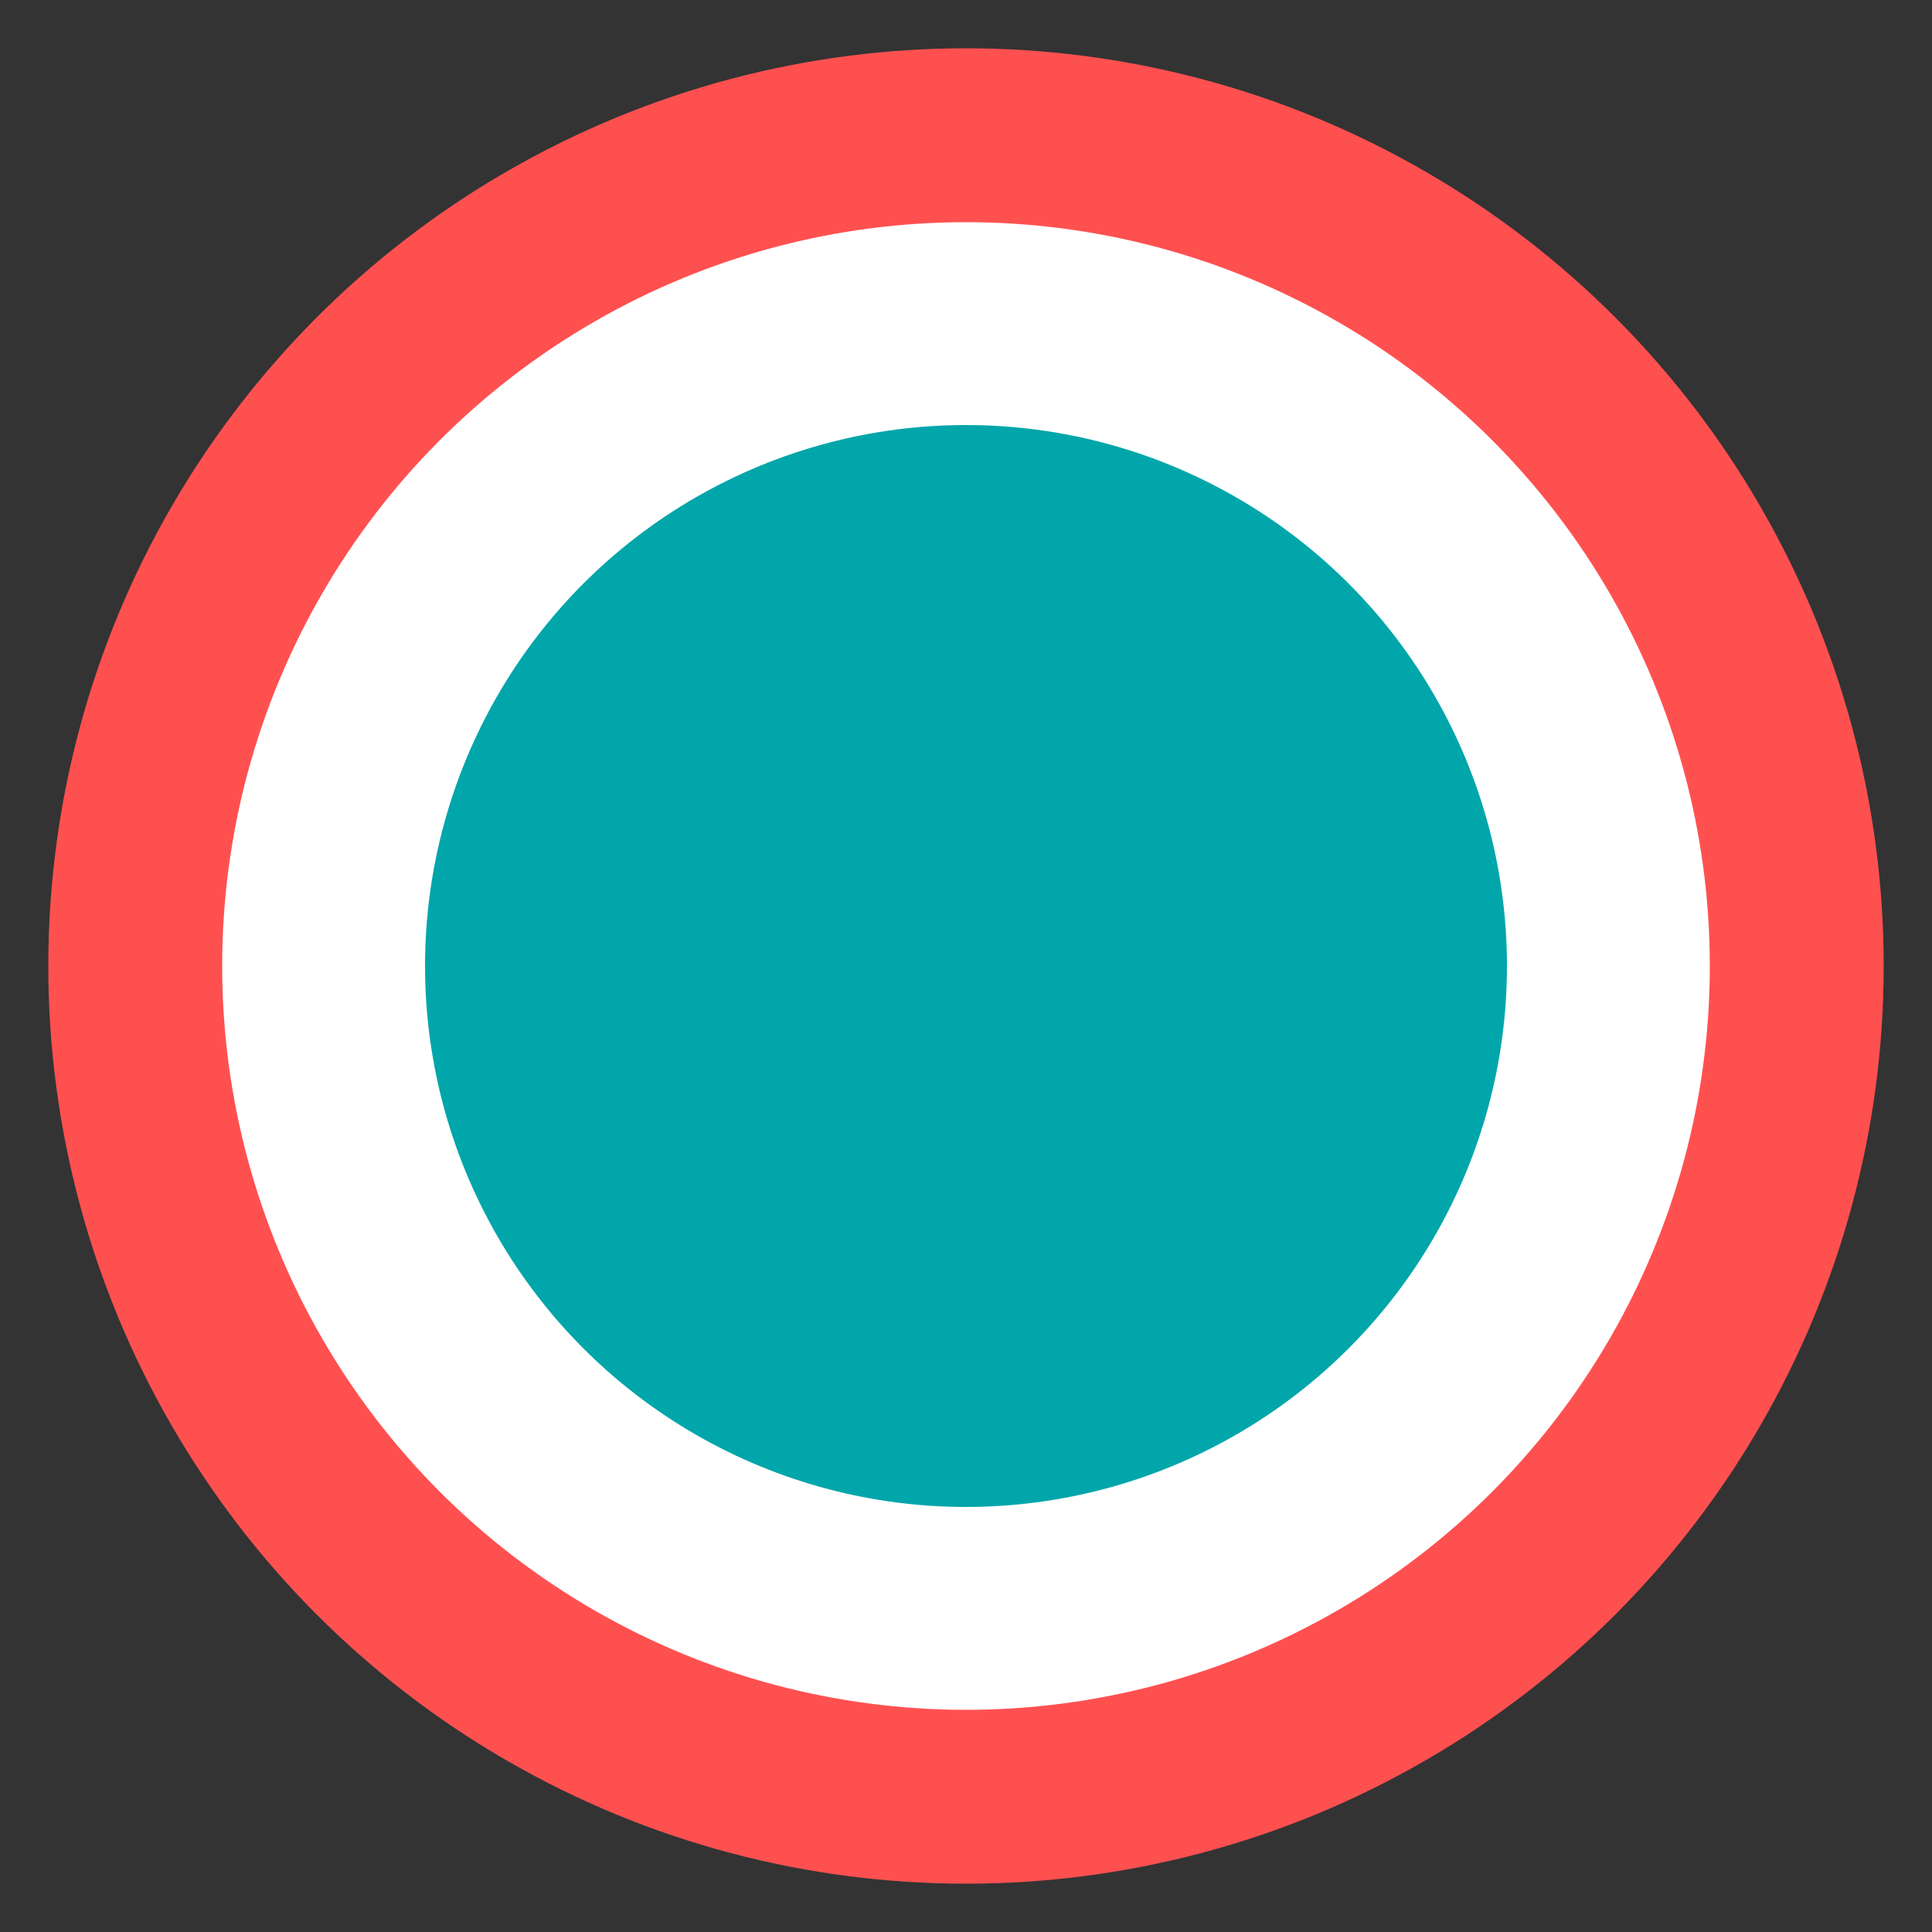 <?xml version="1.0" encoding="utf-8"?>
<!-- Generator: Adobe Illustrator 22.1.0, SVG Export Plug-In . SVG Version: 6.00 Build 0)  -->
<svg version="1.1" id="Layer_2_1_" xmlns="http://www.w3.org/2000/svg" xmlns:xlink="http://www.w3.org/1999/xlink" x="0px" y="0px"
	 viewBox="0 0 80 80" style="enable-background:new 0 0 80 80;" xml:space="preserve">
<rect x="0" y="0" width="80" height="80" fill="#333333" stroke="none"/>
<style type="text/css">
	.st0{fill:#FF5050;}
	.st1{fill:#FFFFFF;}
	.st2{fill:#01A6AA;}
</style>
<circle class="st0" cx="40" cy="40" r="38"/>
<circle class="st1" cx="40" cy="40" r="30.8"/>
<circle class="st2" cx="40" cy="40" r="22.4"/>
</svg>
